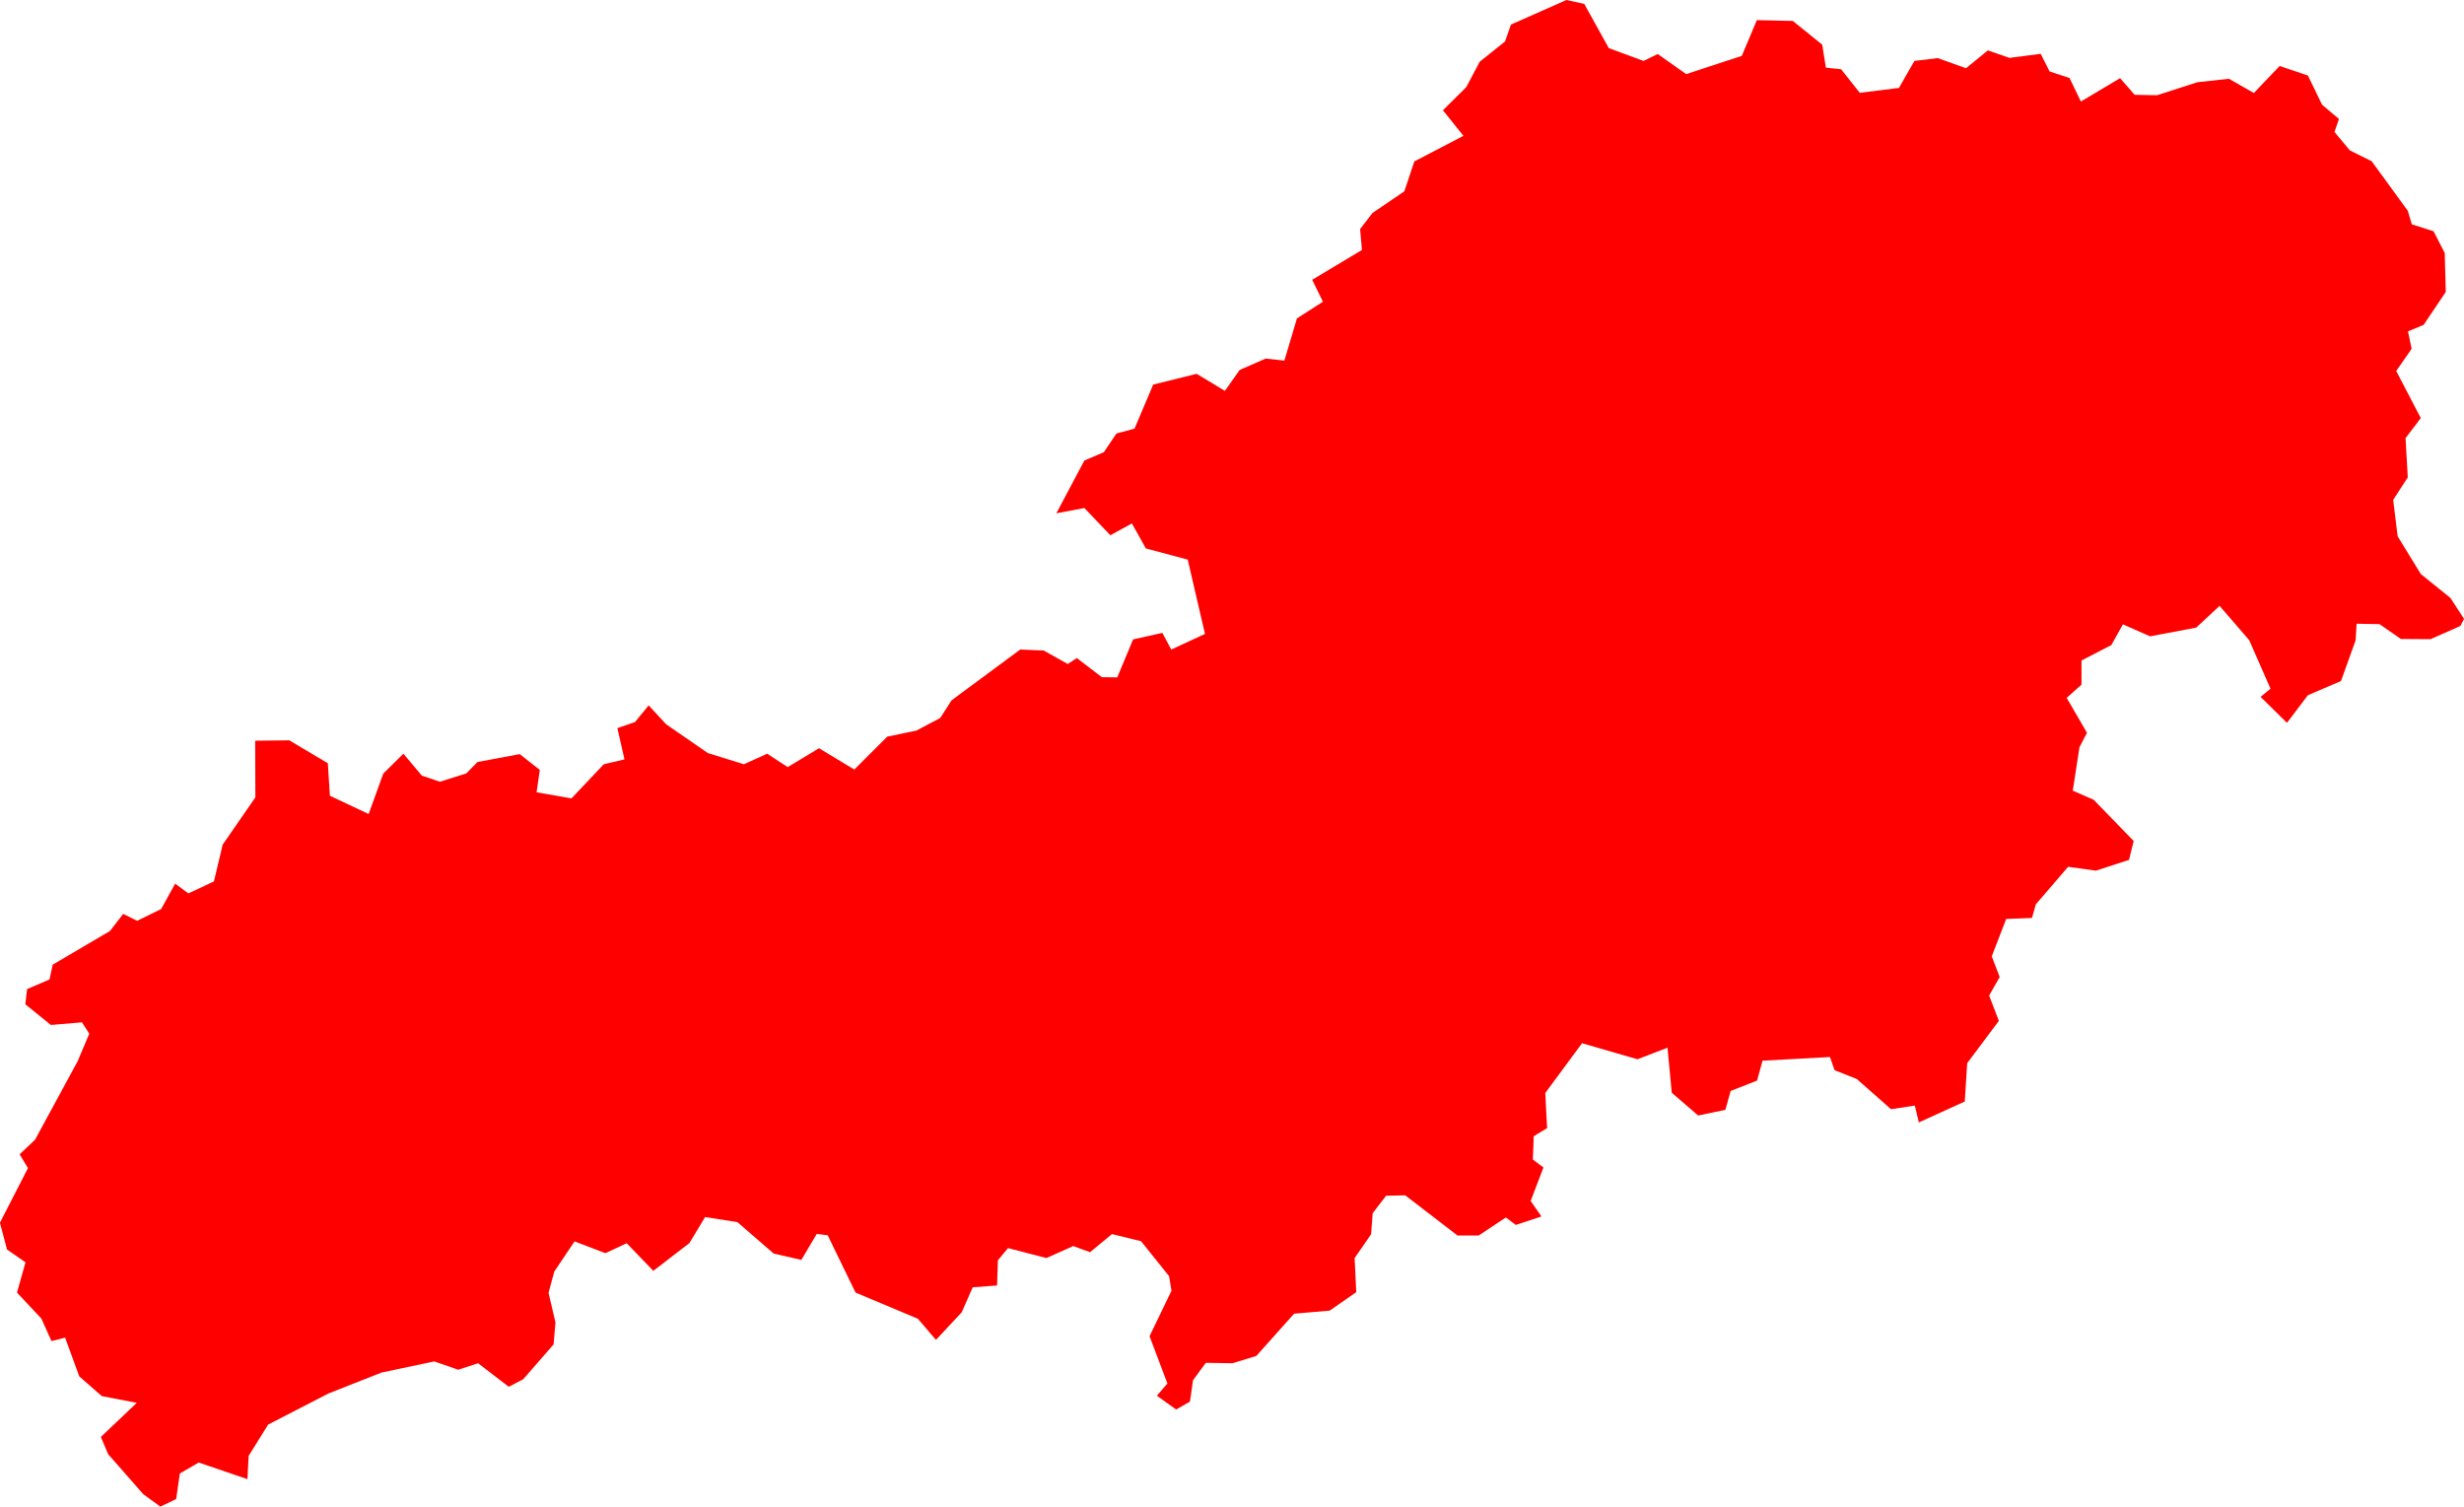 <svg version="1.1" xmlns="http://www.w3.org/2000/svg" xmlns:xlink="http://www.w3.org/1999/xlink" width="121.355" height="74.197" viewBox="0,0,121.355,74.197"><g transform="translate(172.379,-130.978)"><g data-paper-data="{&quot;isPaintingLayer&quot;:true}" fill="#ff0000" fill-rule="evenodd" stroke="none" stroke-width="0" stroke-linecap="round" stroke-linejoin="round" stroke-miterlimit="10" stroke-dasharray="" stroke-dashoffset="0" style="mix-blend-mode: normal"><path d="M-70.453,134.818l0.56,1.16l1.93,-1.15l0.72,0.82l1.1,0.02l1.99,-0.64l1.55,-0.17l1.23,0.7l1.27,-1.33l1.39,0.47l0.7,1.44l0.83,0.7l-0.22,0.64l0.76,0.91l1.07,0.53l1.78,2.44l0.2,0.67l1.07,0.34l0.55,1.07l0.05,1.92l-1.09,1.62l-0.77,0.32l0.18,0.86l-0.76,1.09l1.21,2.32l-0.75,0.99l0.11,1.93l-0.72,1.11l0.22,1.79l1.14,1.86l1.46,1.18l0.67,1.03l-0.18,0.35l-1.47,0.65l-1.46,-0.01l-1.05,-0.73l-1.13,-0.02l-0.05,0.82l-0.72,2l-1.63,0.7l-1.03,1.36l-1.3,-1.28l0.49,-0.4l-1.05,-2.39l-1.46,-1.69l-1.15,1.07l-2.27,0.43l-1.34,-0.59l-0.57,1.02l-1.47,0.76v1.19l-0.73,0.65l1,1.72l-0.37,0.71l-0.33,2.14l1.03,0.45l1.97,2.03l-0.23,0.93l-1.63,0.53l-1.37,-0.19l-1.59,1.85l-0.19,0.67l-1.27,0.05l-0.71,1.84l0.39,1.02l-0.52,0.91l0.48,1.25l-1.56,2.08l-0.12,1.89l-2.26,1.03l-0.2,-0.83l-1.17,0.18l-1.69,-1.49l-1.09,-0.43l-0.23,-0.65l-3.32,0.18l-0.27,0.98l-1.3,0.51l-0.26,0.93l-1.34,0.28l-1.3,-1.12l-0.21,-2.22l-1.48,0.57l-2.73,-0.79l-1.81,2.45l0.09,1.73l-0.66,0.4l-0.04,1.15l0.52,0.39l-0.63,1.65l0.53,0.76l-1.26,0.42l-0.49,-0.37l-1.34,0.89h-1.04l-2.58,-1.98l-0.94,0.02l-0.66,0.86l-0.08,1.04l-0.81,1.17l0.08,1.68l-1.31,0.91l-1.75,0.15l-1.86,2.08l-1.17,0.36l-1.32,-0.02l-0.63,0.86l-0.15,1.05l-0.68,0.39l-0.95,-0.68l0.52,-0.6l-0.88,-2.33l1.08,-2.24l-0.12,-0.72l-1.38,-1.72l-1.43,-0.35l-1.08,0.89l-0.83,-0.3l-1.32,0.59l-1.89,-0.49l-0.5,0.6l-0.04,1.24l-1.2,0.09l-0.54,1.23l-1.27,1.36l-0.89,-1.04l-3.07,-1.29l-1.37,-2.82l-0.54,-0.07l-0.76,1.28l-1.36,-0.31l-1.79,-1.55l-1.59,-0.25l-0.77,1.28l-1.78,1.37l-1.31,-1.36l-1.05,0.49l-1.52,-0.58l-1,1.49l-0.28,1.04l0.34,1.46l-0.09,1.08l-1.5,1.72l-0.71,0.37l-1.51,-1.16l-0.98,0.32l-1.18,-0.41l-2.6,0.55l-2.61,1.03l-2.97,1.53l-0.96,1.54l-0.06,1.15l-2.4,-0.82l-0.93,0.54l-0.18,1.26l-0.78,0.37l-0.84,-0.61l-1.73,-1.97l-0.36,-0.85l1.77,-1.68l-1.72,-0.33l-1.11,-0.97l-0.7,-1.91l-0.67,0.17l-0.5,-1.11l-1.2,-1.28l0.42,-1.49l-0.91,-0.63l-0.35,-1.32l1.38,-2.69l-0.41,-0.68l0.76,-0.72l2.1,-3.87l0.57,-1.35l-0.36,-0.56l-1.53,0.13l-1.26,-1.02l0.09,-0.75l1.1,-0.47l0.16,-0.73l2.82,-1.66l0.65,-0.84l0.69,0.34l1.18,-0.58l0.69,-1.25l0.65,0.48l1.26,-0.59l0.43,-1.81l1.61,-2.33l-0.01,-2.79l1.68,-0.02l1.9,1.13l0.1,1.6l1.91,0.9l0.72,-1.99l0.99,-0.98l0.91,1.08l0.89,0.3l1.3,-0.41l0.55,-0.56l2.08,-0.39l0.99,0.78l-0.16,1.1l1.72,0.3l1.59,-1.68l1.02,-0.24l-0.35,-1.54l0.87,-0.3l0.67,-0.82l0.86,0.93l2.06,1.42l1.77,0.55l1.15,-0.52l1.01,0.66l1.54,-0.93l1.74,1.05l1.62,-1.62l1.44,-0.3l1.17,-0.62l0.56,-0.87l3.38,-2.5l1.16,0.05l1.18,0.66l0.45,-0.29l1.23,0.94l0.76,0.01l0.78,-1.87l1.44,-0.32l0.44,0.82l1.66,-0.77l-0.85,-3.66l-2.06,-0.55l-0.69,-1.23l-1.06,0.58l-1.28,-1.34l-1.38,0.26l1.38,-2.6l0.96,-0.41l0.62,-0.92l0.89,-0.24l0.92,-2.17l2.14,-0.53l1.39,0.84l0.73,-1.03l1.28,-0.56l0.92,0.1l0.62,-2.08l1.28,-0.82l-0.53,-1.08l2.45,-1.47l-0.09,-1.03l0.61,-0.79l1.57,-1.07l0.49,-1.47l2.42,-1.26l-1.01,-1.26l1.15,-1.14l0.66,-1.25l1.25,-1l0.29,-0.83l2.73,-1.21l0.88,0.19l1.21,2.18l1.71,0.63l0.7,-0.34l1.4,0.99l2.74,-0.9l0.74,-1.76l1.77,0.04l1.45,1.17l0.18,1.13l0.75,0.08l0.92,1.16l1.93,-0.24l0.76,-1.33l1.15,-0.14l1.39,0.5l1.08,-0.88l1.06,0.37l1.54,-0.2l0.44,0.87l0.98,0.32"/></g></g></svg><!--rotationCenter:412.37856000000005:49.02164999999991-->